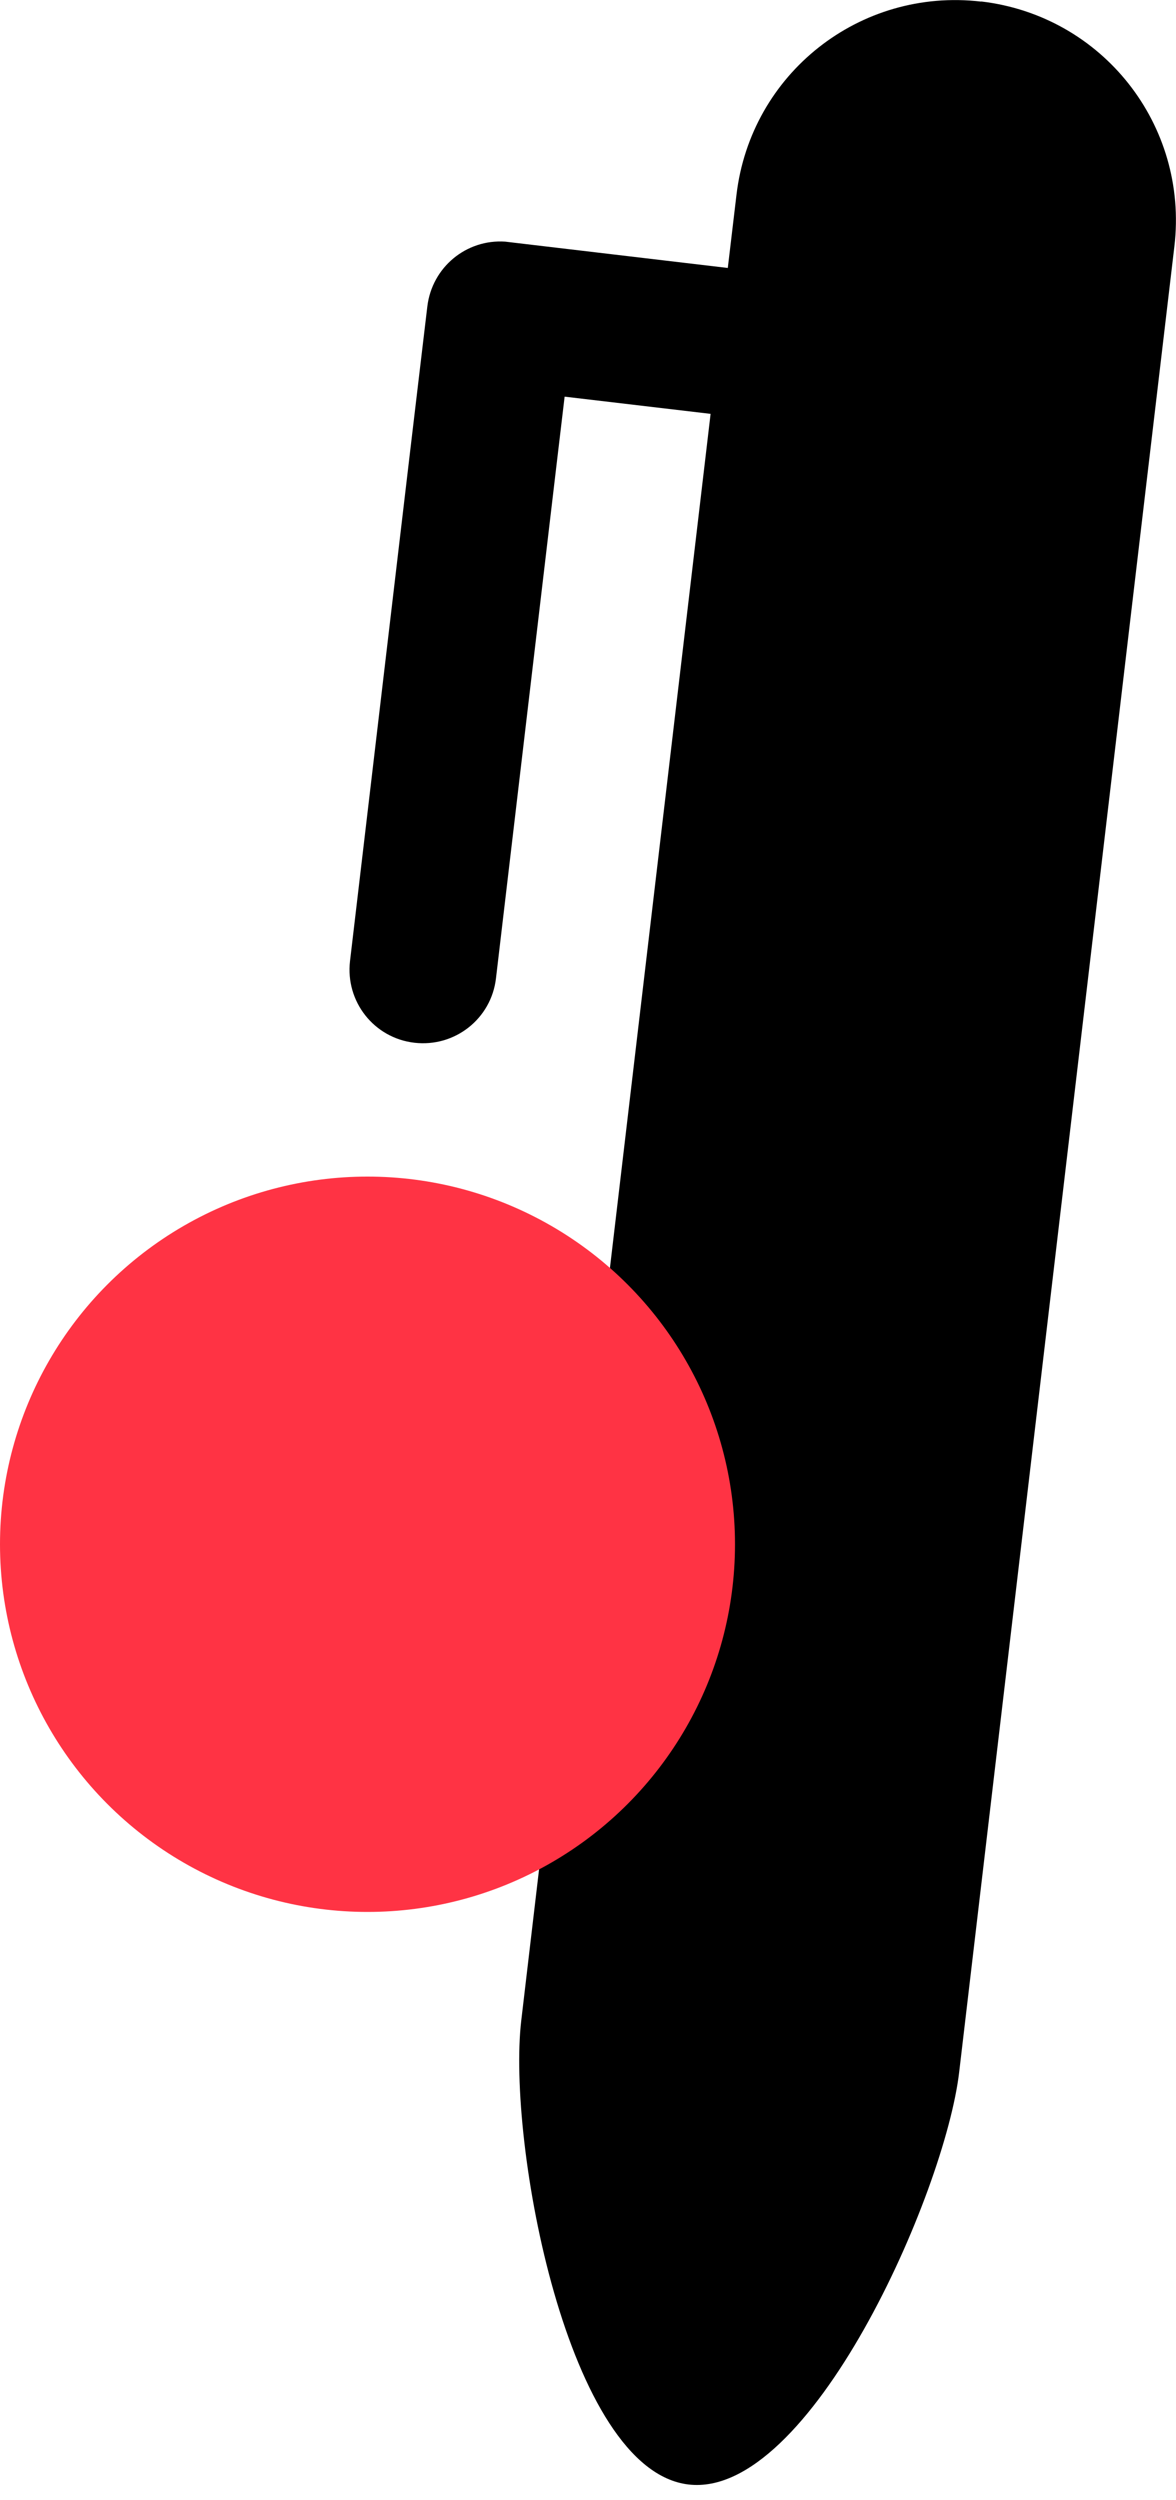 <svg class="bi bi-pen-fill" width="8" height="17" version="1.1" viewBox="0 0 8 17" xmlns="http://www.w3.org/2000/svg">
 <path d="m6.675 0.011c-0.825-0.097-1.568 0.489-1.665 1.314l-0.059 0.497-1.464-0.173-0.025-0.003c-0.009-0.001-0.017-0.002-0.025-0.003-0.265-0.018-0.498 0.174-0.53 0.441-9.53e-4 0.009-0.002 0.017-0.003 0.025l-0.056 0.471-0.059 0.497-0.408 3.458c-0.032 0.275 0.163 0.523 0.438 0.555 0.275 0.032 0.523-0.163 0.555-0.438l0.408-3.458 0.059-0.497 0.993 0.117-0.82 6.954-0.468 3.97c-0.097 0.825 0.313 3.058 1.138 3.155 0.825 0.097 1.744-1.978 1.841-2.804l1.171-9.933 0.293-2.481c0.097-0.825-0.489-1.568-1.314-1.665z" stroke-dasharray="3.578, 3.578" stroke-linecap="round" stroke-linejoin="round" stroke-width=".596" style="paint-order:stroke fill markers"/>
 <circle cx="2.5" cy="10.5" r="2.5" fill="#f34" stroke-dasharray="10.016, 10.016" stroke-linecap="round" stroke-linejoin="round" stroke-width="1.669" style="paint-order:stroke fill markers"/>
</svg>
